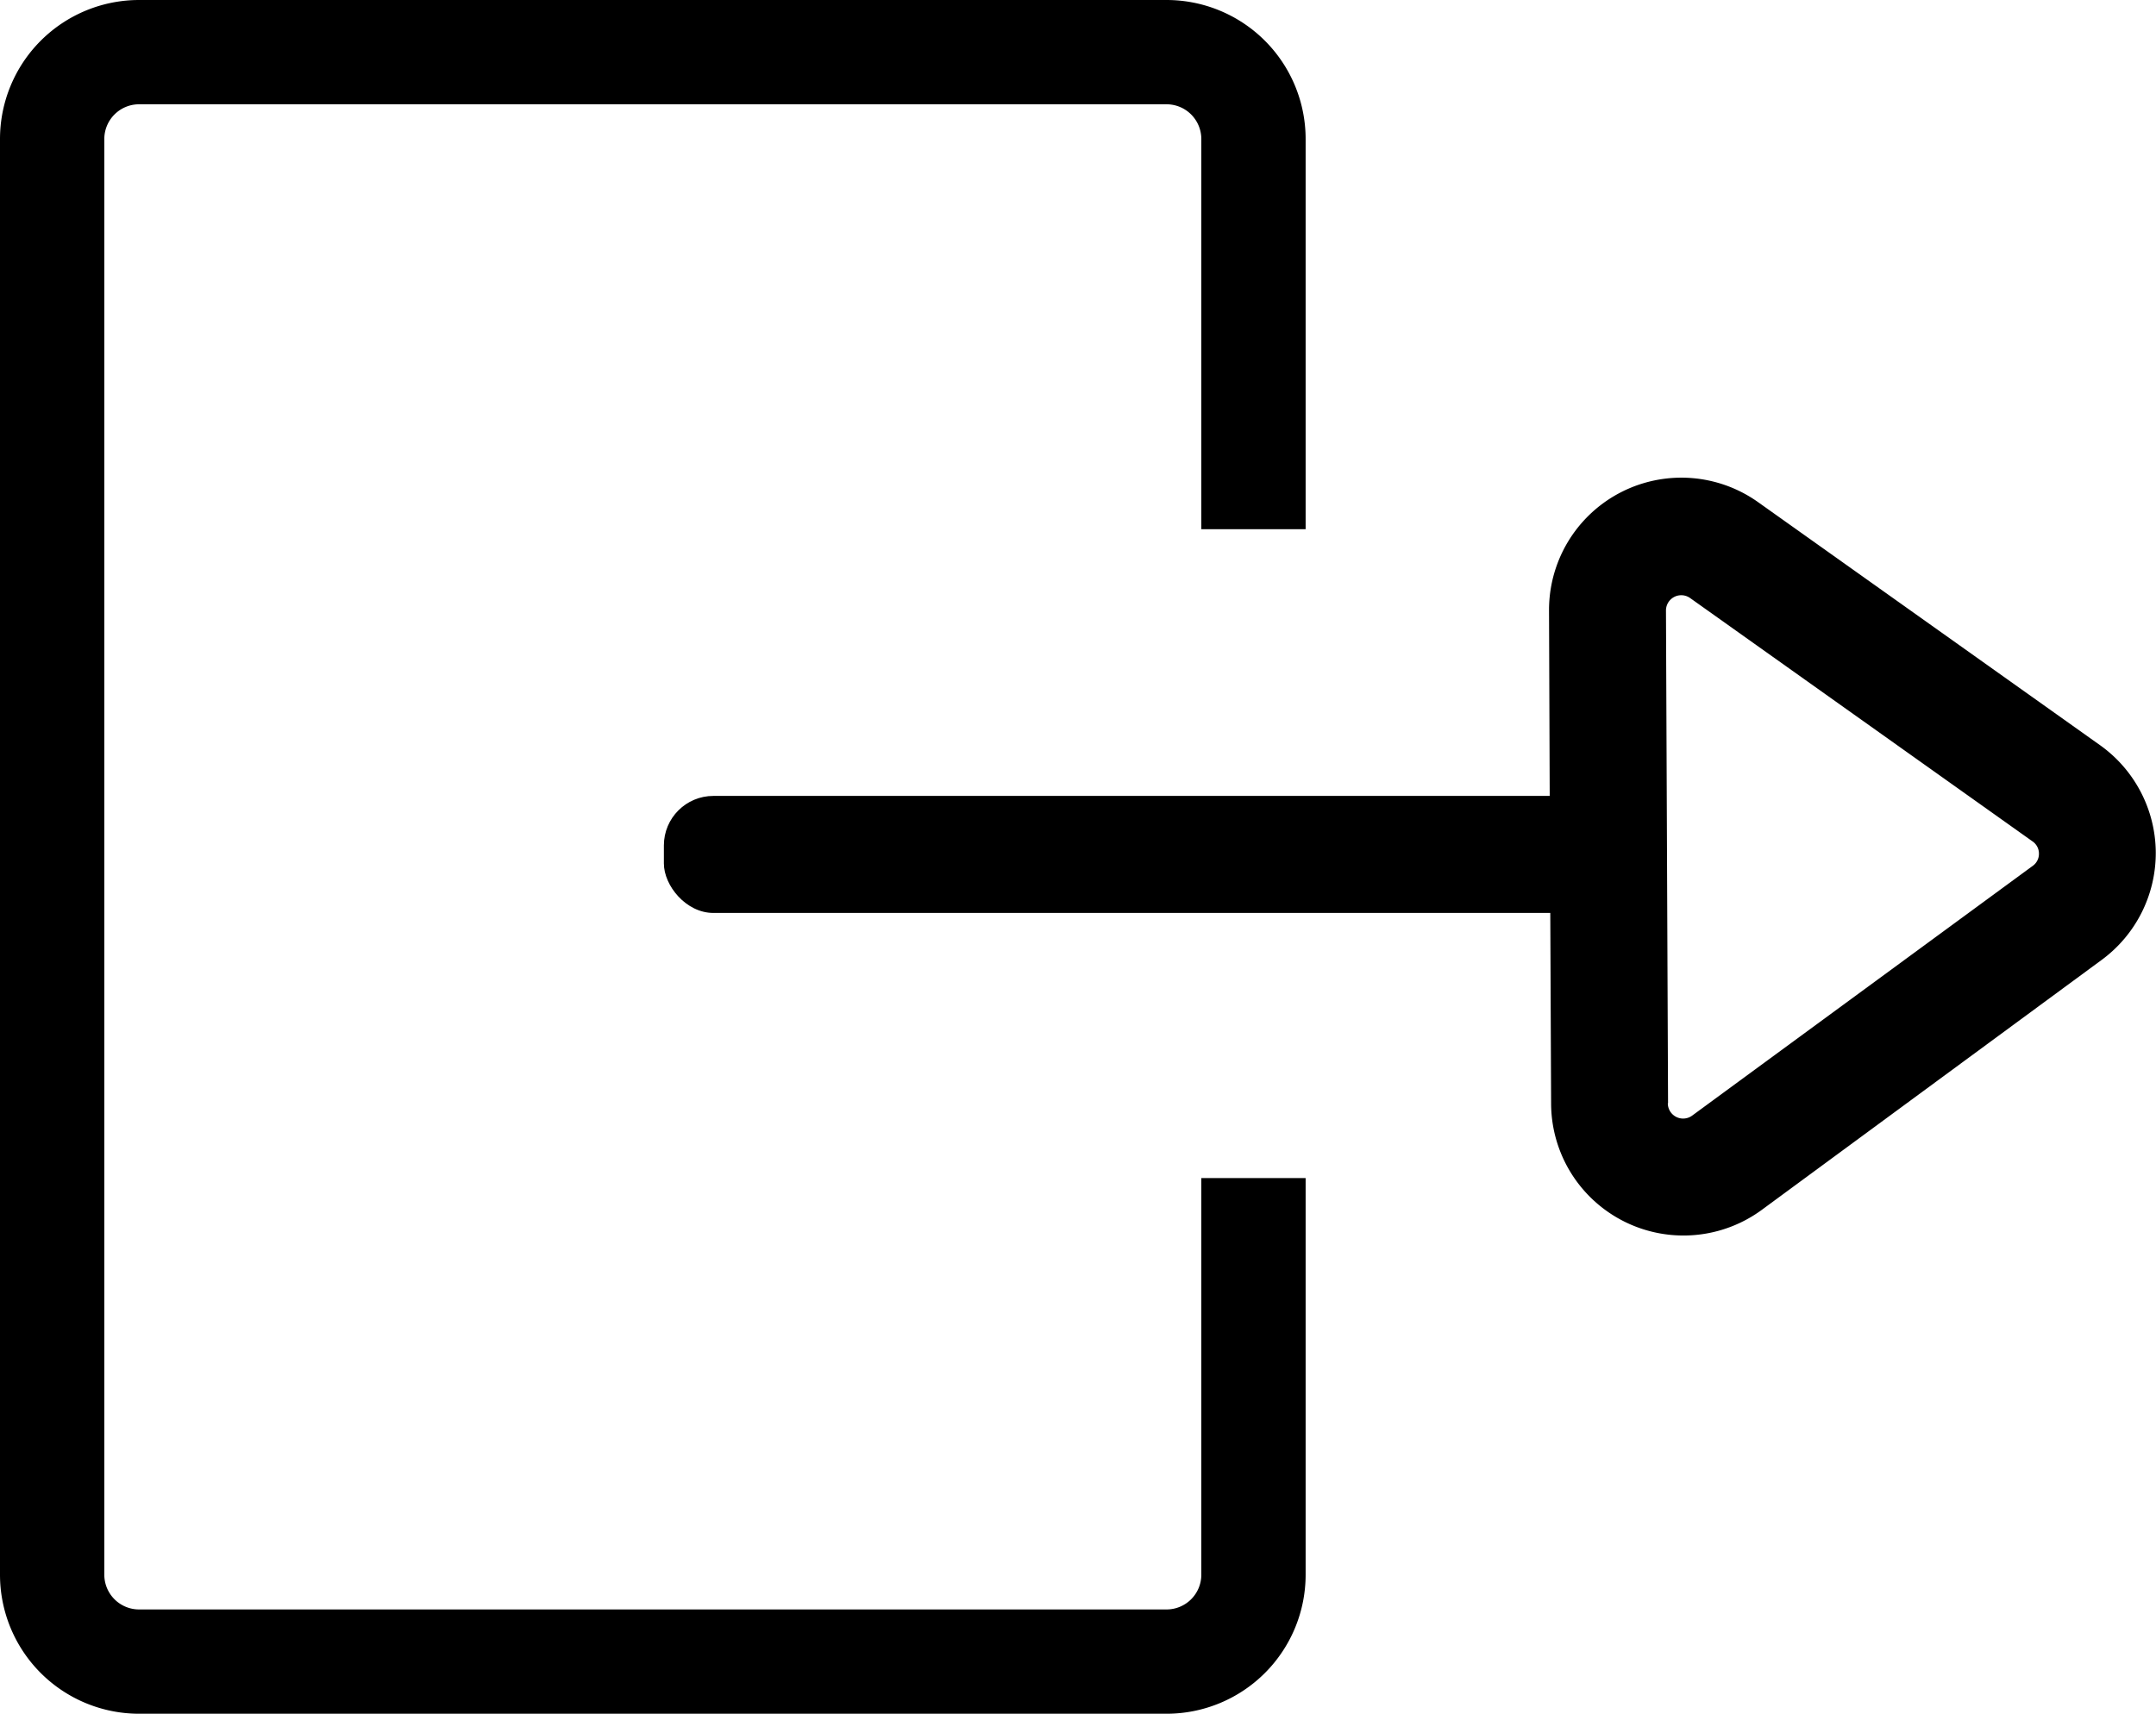 <svg xmlns="http://www.w3.org/2000/svg" viewBox="0 0 186.02 147.9"><title>logout</title><g id="f26a1834-8c55-412b-abc8-e94e33962e44" data-name="Layer 2"><g id="bbb5992b-ffad-4861-95bc-61d02eeccd89" data-name="ICONS"><path d="M133.76,79.09l.07,16.18A11.42,11.42,0,0,0,152,104.42l29.35-21.59a11.45,11.45,0,0,0,4.65-9.2s0-.06,0-.1a11.45,11.45,0,0,0-4.81-9.22l-29.54-21a11.42,11.42,0,0,0-18,9.31v.05L133.71,69m10.21,26.23-.18-42.54h0a1.32,1.32,0,0,1,2.08-1.08l29.54,21a1.27,1.27,0,0,1,.56,1.06h0a1.27,1.27,0,0,1-.54,1.06h0L146,96.28a1.32,1.32,0,0,1-2.1-1.06Z"/><rect x="57.28" y="68.69" width="80.83" height="10.1" rx="4.27" ry="4.27"/><path d="M112.65,45.67V12a12,12,0,0,0-12-12H12A12,12,0,0,0,0,12V135.9a12,12,0,0,0,12,12h88.65a12,12,0,0,0,12-12V101.67h-9V135.9a3,3,0,0,1-3,3H12a3,3,0,0,1-3-3V12a3,3,0,0,1,3-3h88.65a3,3,0,0,1,3,3V45.67Z"/></g></g></svg>